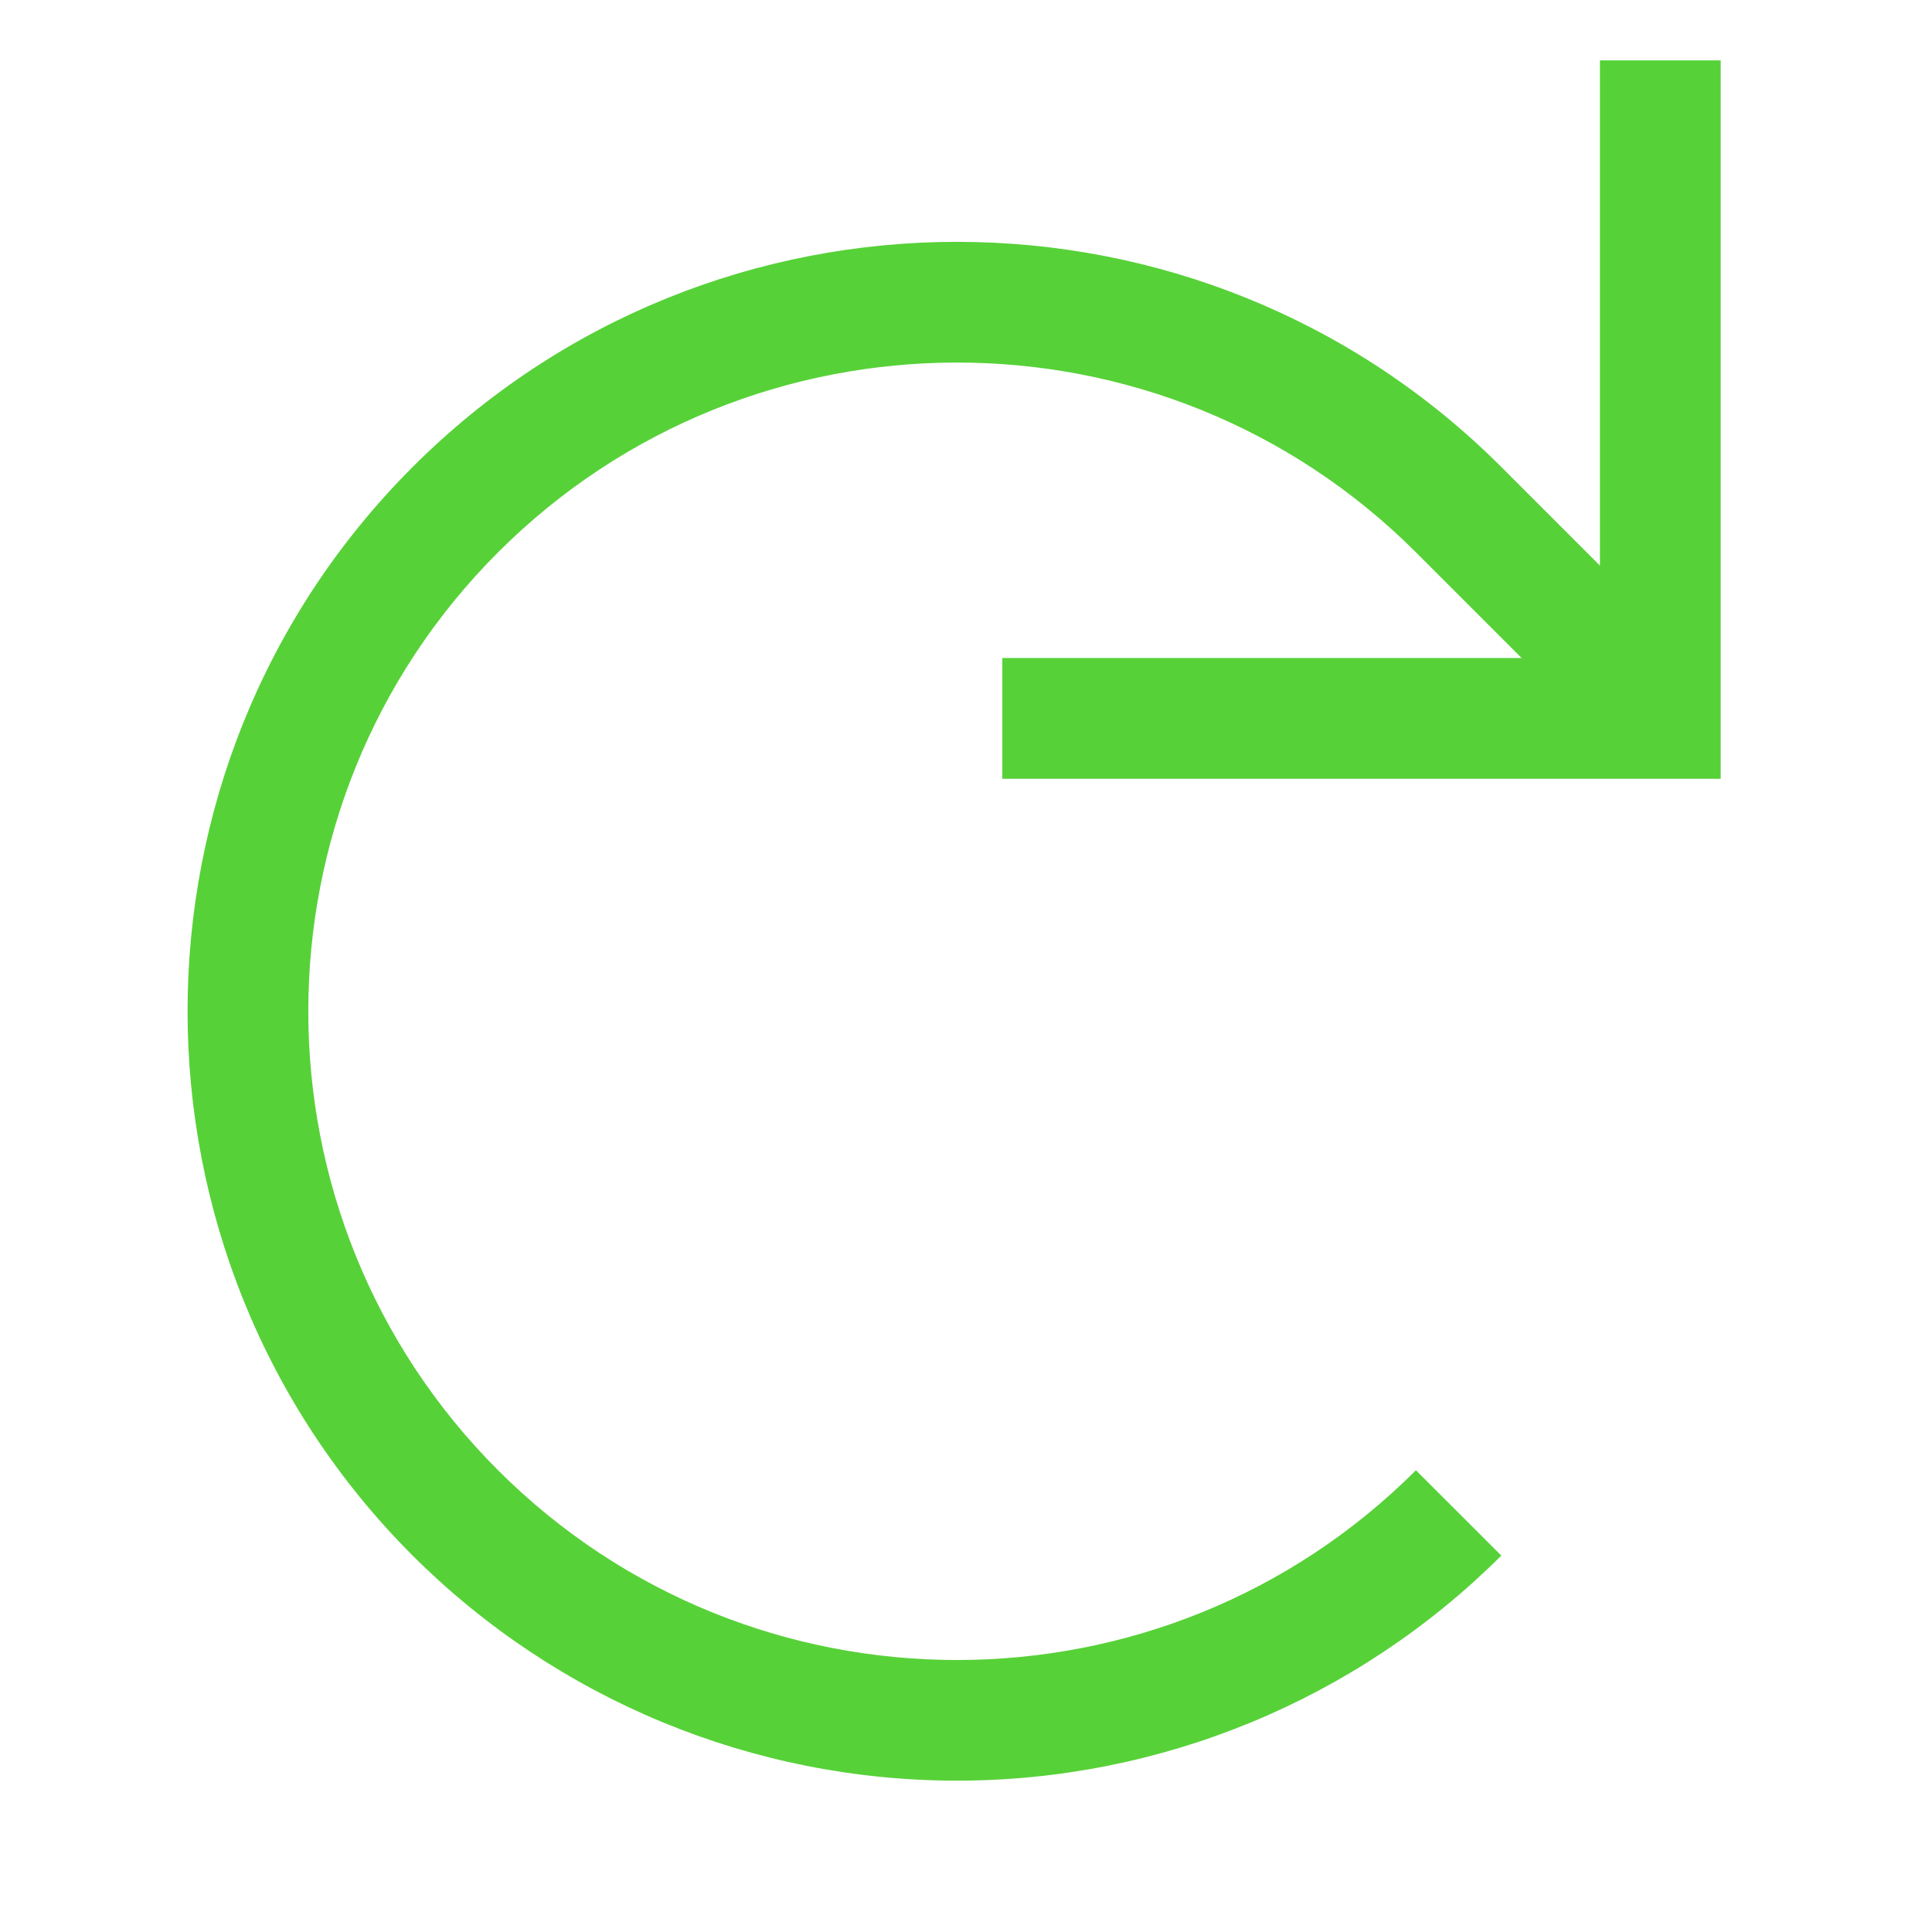 <svg width="24" height="24" viewBox="0 0 24 24" fill="none" xmlns="http://www.w3.org/2000/svg">
<path d="M12.451 9.674H21.375V0.75H19.875V7.026L18.65 5.801C14.921 2.072 8.855 2.072 5.126 5.801C1.398 9.529 1.398 15.596 5.126 19.324C6.921 21.115 9.353 22.12 11.888 22.12C14.423 22.12 16.855 21.115 18.65 19.324L17.589 18.264C14.446 21.407 9.331 21.407 6.187 18.264C3.044 15.12 3.044 10.005 6.187 6.861C9.331 3.718 14.446 3.718 17.589 6.861L18.902 8.174H12.451V9.674Z" fill="#57D138"/>
</svg>
